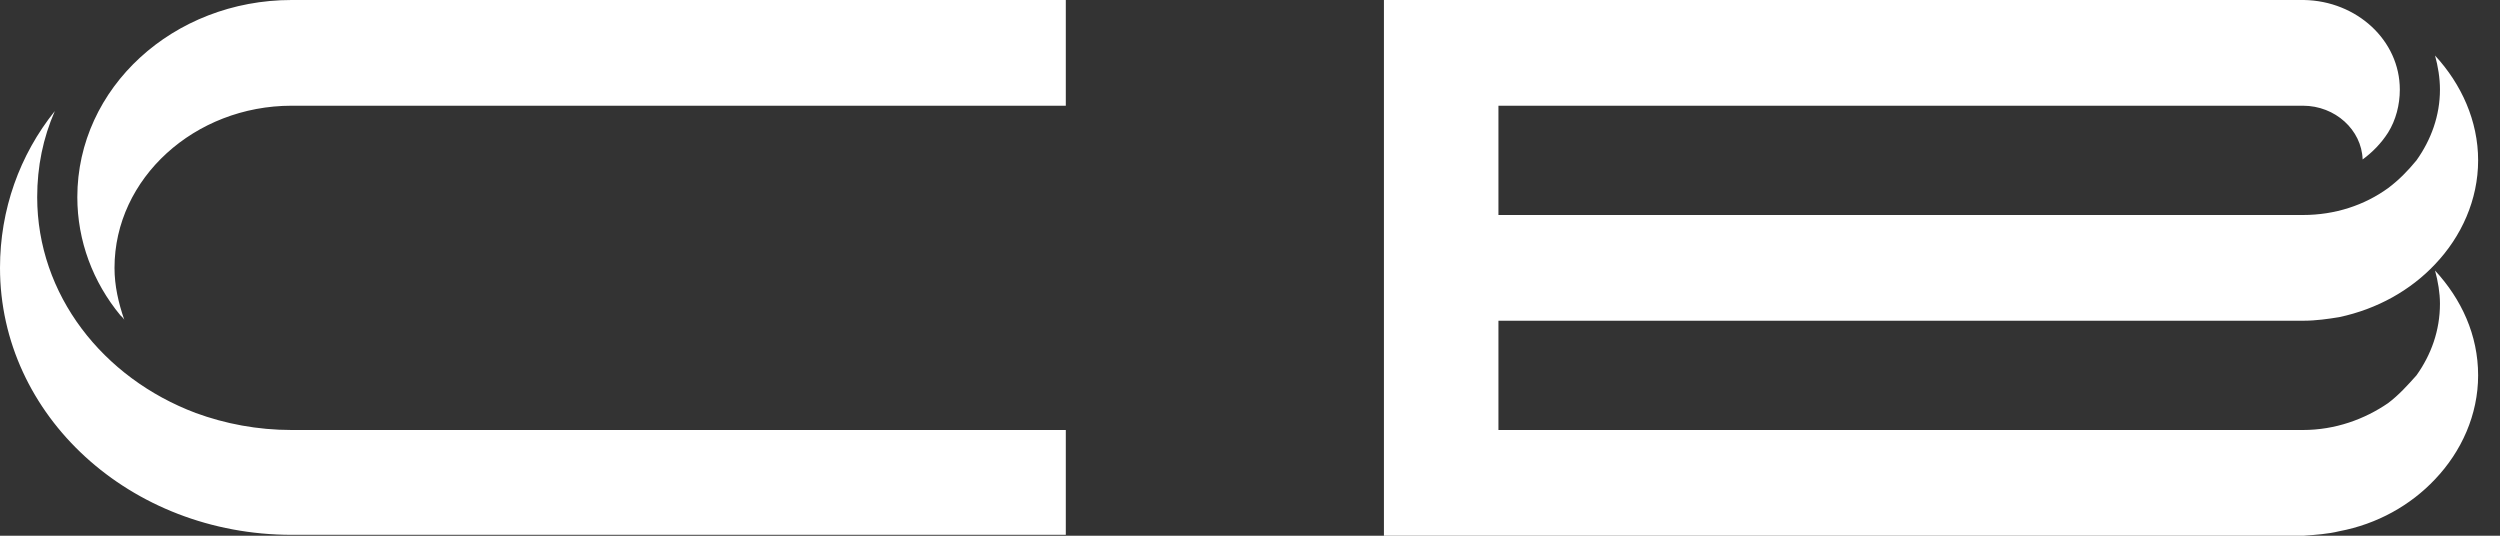 <svg width="56" height="12" viewBox="0 0 56 12" fill="none" xmlns="http://www.w3.org/2000/svg">
<rect x="0" y="0" width="56" height="12" fill="#333333" stroke="none"/>
<path d="M19.226 2.368H10.786H6.533C4.363 2.368 2.565 3.993 2.565 6C2.565 6.401 2.653 6.783 2.784 7.164C2.762 7.124 2.718 7.084 2.697 7.064C2.083 6.321 1.732 5.398 1.732 4.415C1.732 1.967 3.88 0 6.533 0H19.226H21.397H23.874V1.184V2.368H21.331H21.287H19.226ZM18.262 9.632H14.25H11.729H6.533C5.766 9.632 5.042 9.492 4.385 9.251C2.302 8.468 0.833 6.602 0.833 4.415C0.833 3.732 0.965 3.09 1.228 2.488C0.438 3.472 0 4.696 0 6C0 9.311 2.916 11.98 6.533 11.98H18.262H22.69H23.874V10.816V9.632H21.331H21.287H18.262ZM31 12H33.565H39.879H43.978H45.118H47.837H51.586C51.586 12 51.586 12 51.608 12C51.871 11.98 52.156 11.96 52.397 11.9C53.252 11.739 53.997 11.318 54.545 10.736C55.137 10.114 55.51 9.291 55.51 8.408C55.51 7.505 55.137 6.702 54.545 6.06C54.611 6.301 54.655 6.562 54.655 6.803C54.655 7.405 54.458 7.946 54.129 8.408C53.931 8.629 53.734 8.849 53.493 9.03C52.967 9.391 52.309 9.632 51.586 9.632H43.978H43.408H40.975H33.565V7.184H39.879H45.118H47.837H51.586C51.586 7.184 51.586 7.184 51.608 7.184C51.871 7.184 52.156 7.144 52.397 7.104C53.252 6.923 53.997 6.502 54.545 5.92C55.137 5.298 55.51 4.475 55.51 3.592C55.51 2.709 55.137 1.886 54.545 1.244C54.611 1.485 54.655 1.746 54.655 2.007C54.655 2.589 54.458 3.13 54.129 3.592C53.931 3.833 53.734 4.033 53.493 4.214C52.967 4.595 52.309 4.816 51.586 4.816H45.118H43.408H40.975H33.565V2.368H39.879H42.663H45.118H51.586C52.309 2.368 52.901 2.91 52.923 3.572C53.142 3.411 53.339 3.211 53.493 2.97C53.668 2.689 53.756 2.348 53.756 2.007C53.756 0.903 52.791 0.02 51.608 0C51.586 0 51.586 0 51.586 0H45.25H43.978H43.408H40.975H33.565H31V2.368V9.632V12Z" fill="white"/>
</svg>
